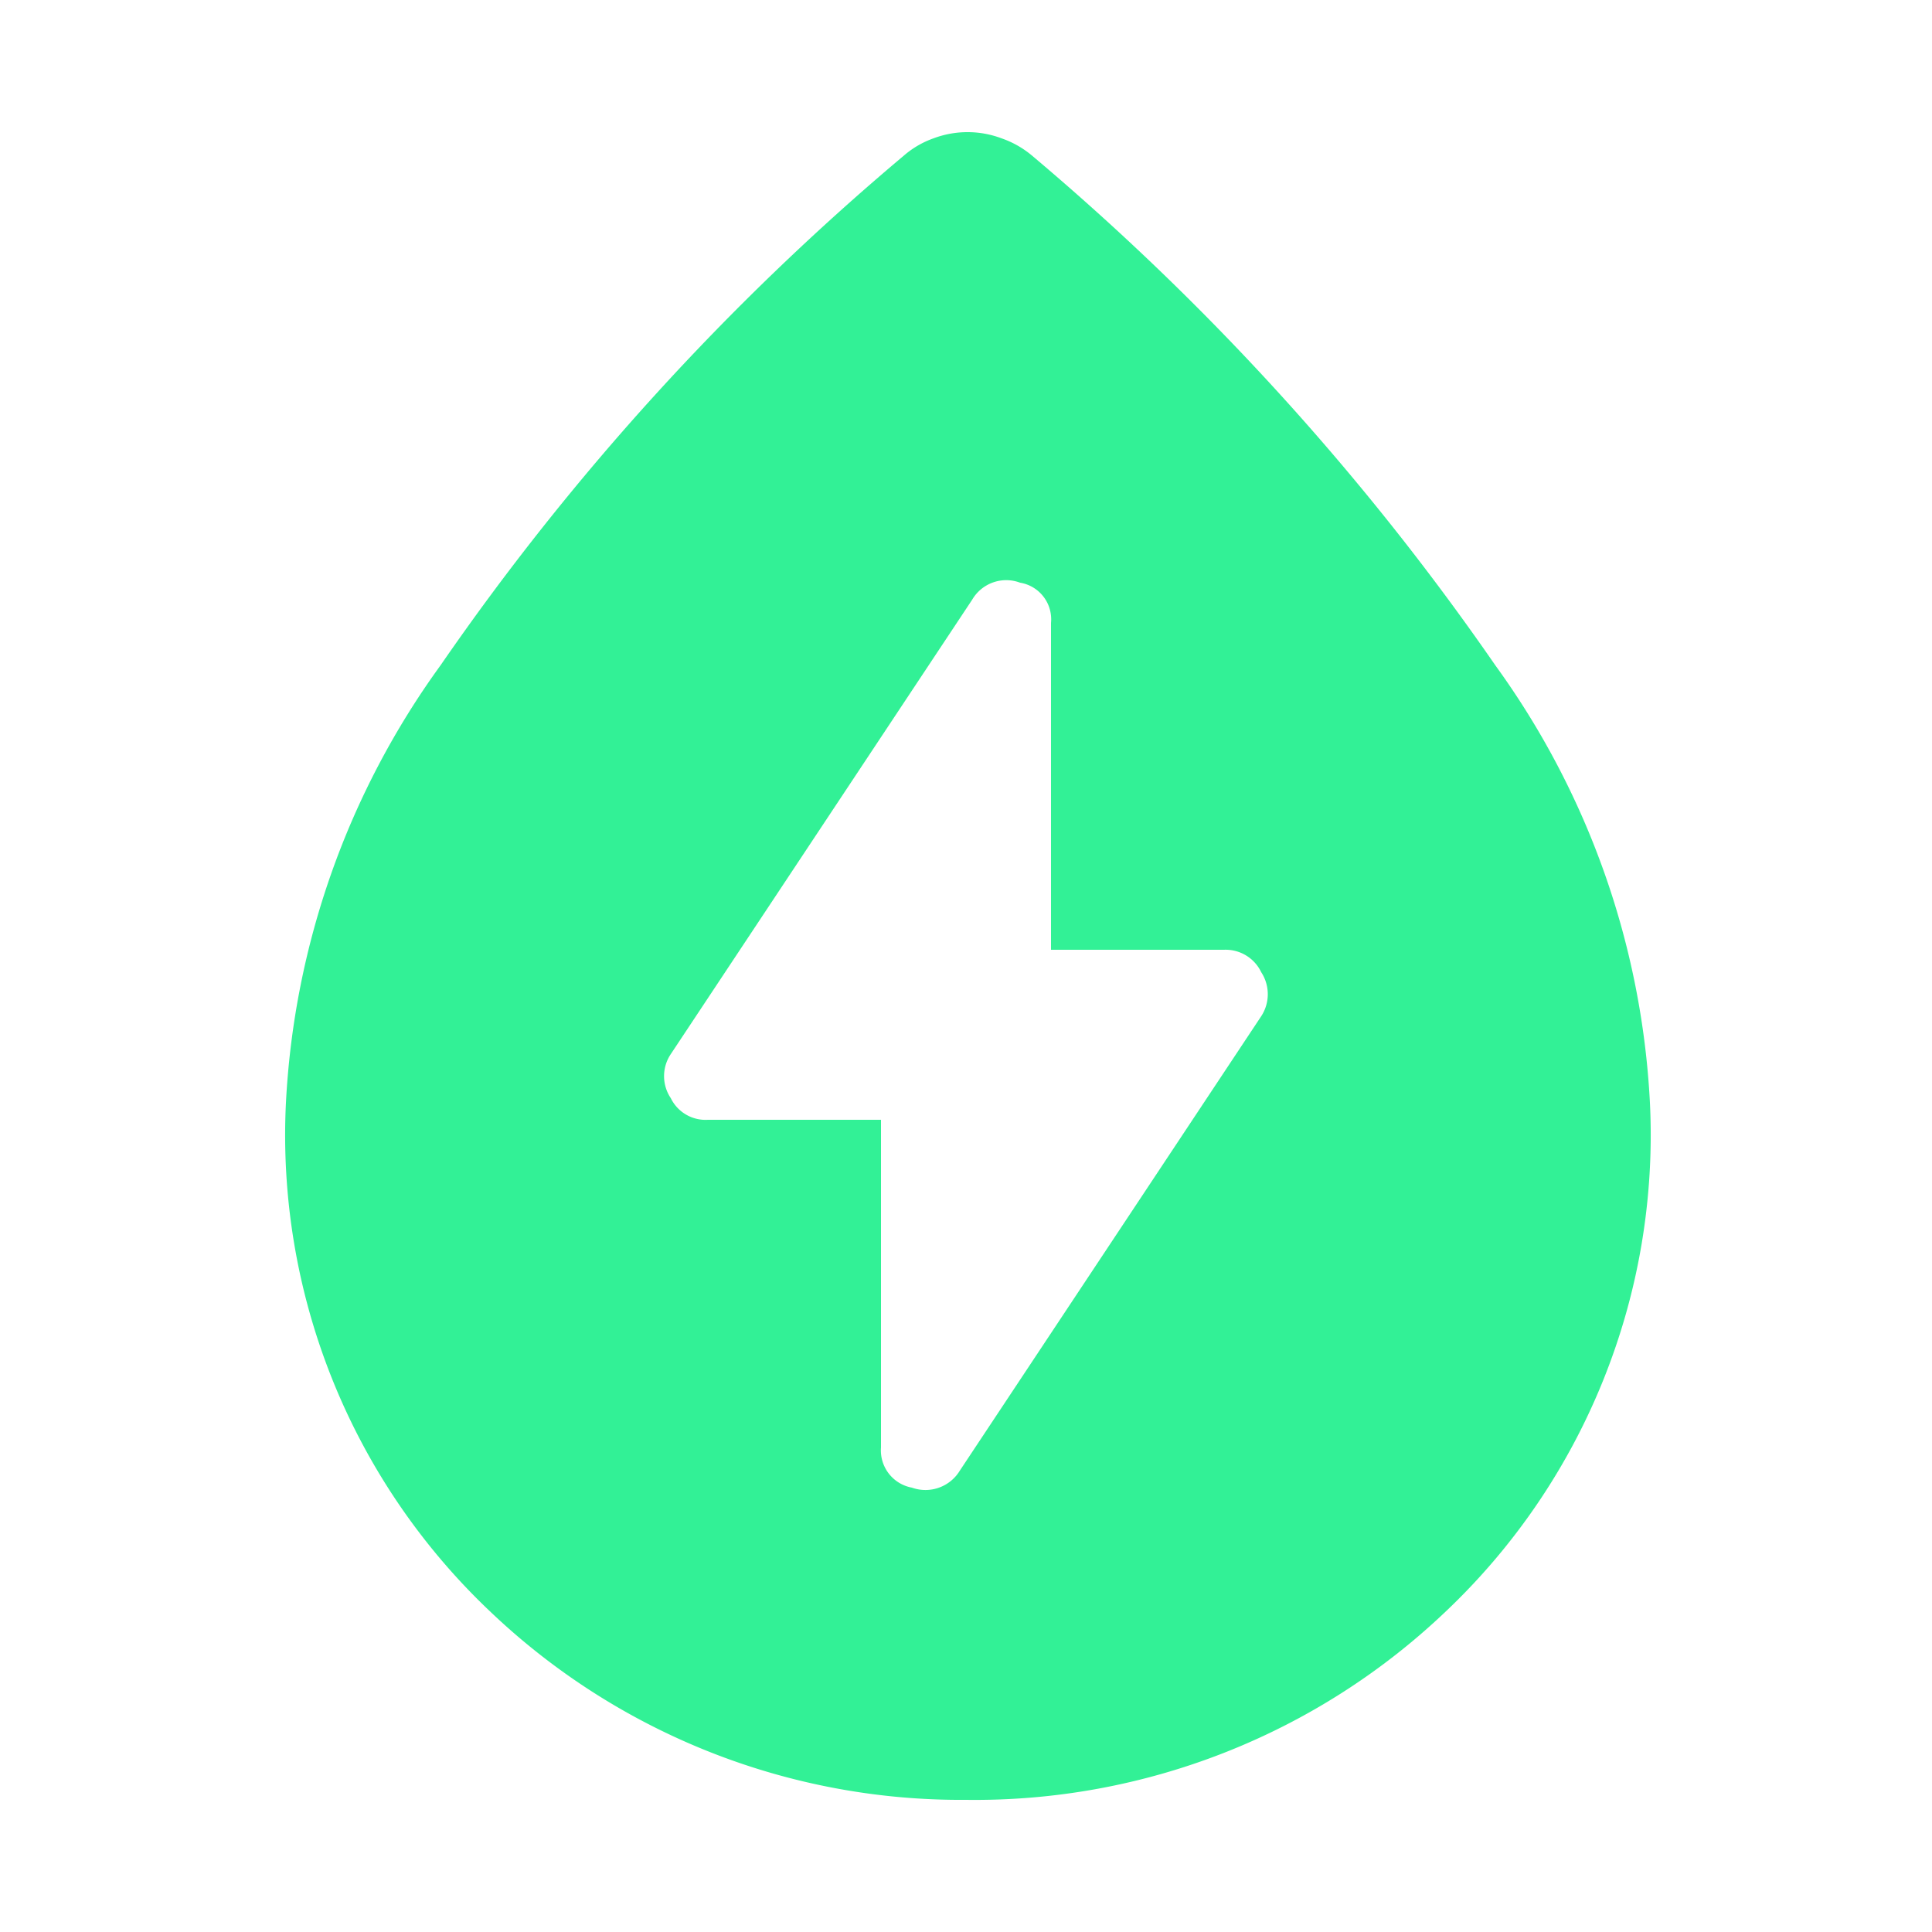 <svg id="Layer_5" data-name="Layer 5" xmlns="http://www.w3.org/2000/svg" viewBox="0 0 25 25"><defs><style>.cls-1{fill:#32f196;}</style></defs><path class="cls-1" d="M11.4,14.49v4.24a.49.49,0,0,0,.4.52.52.52,0,0,0,.62-.22l3.9-5.88a.52.52,0,0,0,0-.57.51.51,0,0,0-.48-.29H13.6V8.06a.48.48,0,0,0-.4-.52.51.51,0,0,0-.62.22l-3.9,5.88a.51.51,0,0,0,0,.57.5.5,0,0,0,.48.28Zm1.1,8.8a8.83,8.83,0,0,1-6.15-2.43A8.49,8.49,0,0,1,3.7,14.27a10.56,10.56,0,0,1,2-5.66,33.36,33.36,0,0,1,6-6.6,1.19,1.19,0,0,1,.38-.22,1.25,1.25,0,0,1,.88,0,1.24,1.24,0,0,1,.39.22,33.59,33.59,0,0,1,6,6.6,10.56,10.56,0,0,1,2,5.66,8.49,8.49,0,0,1-2.65,6.59A8.83,8.83,0,0,1,12.5,23.29Z"/></svg>